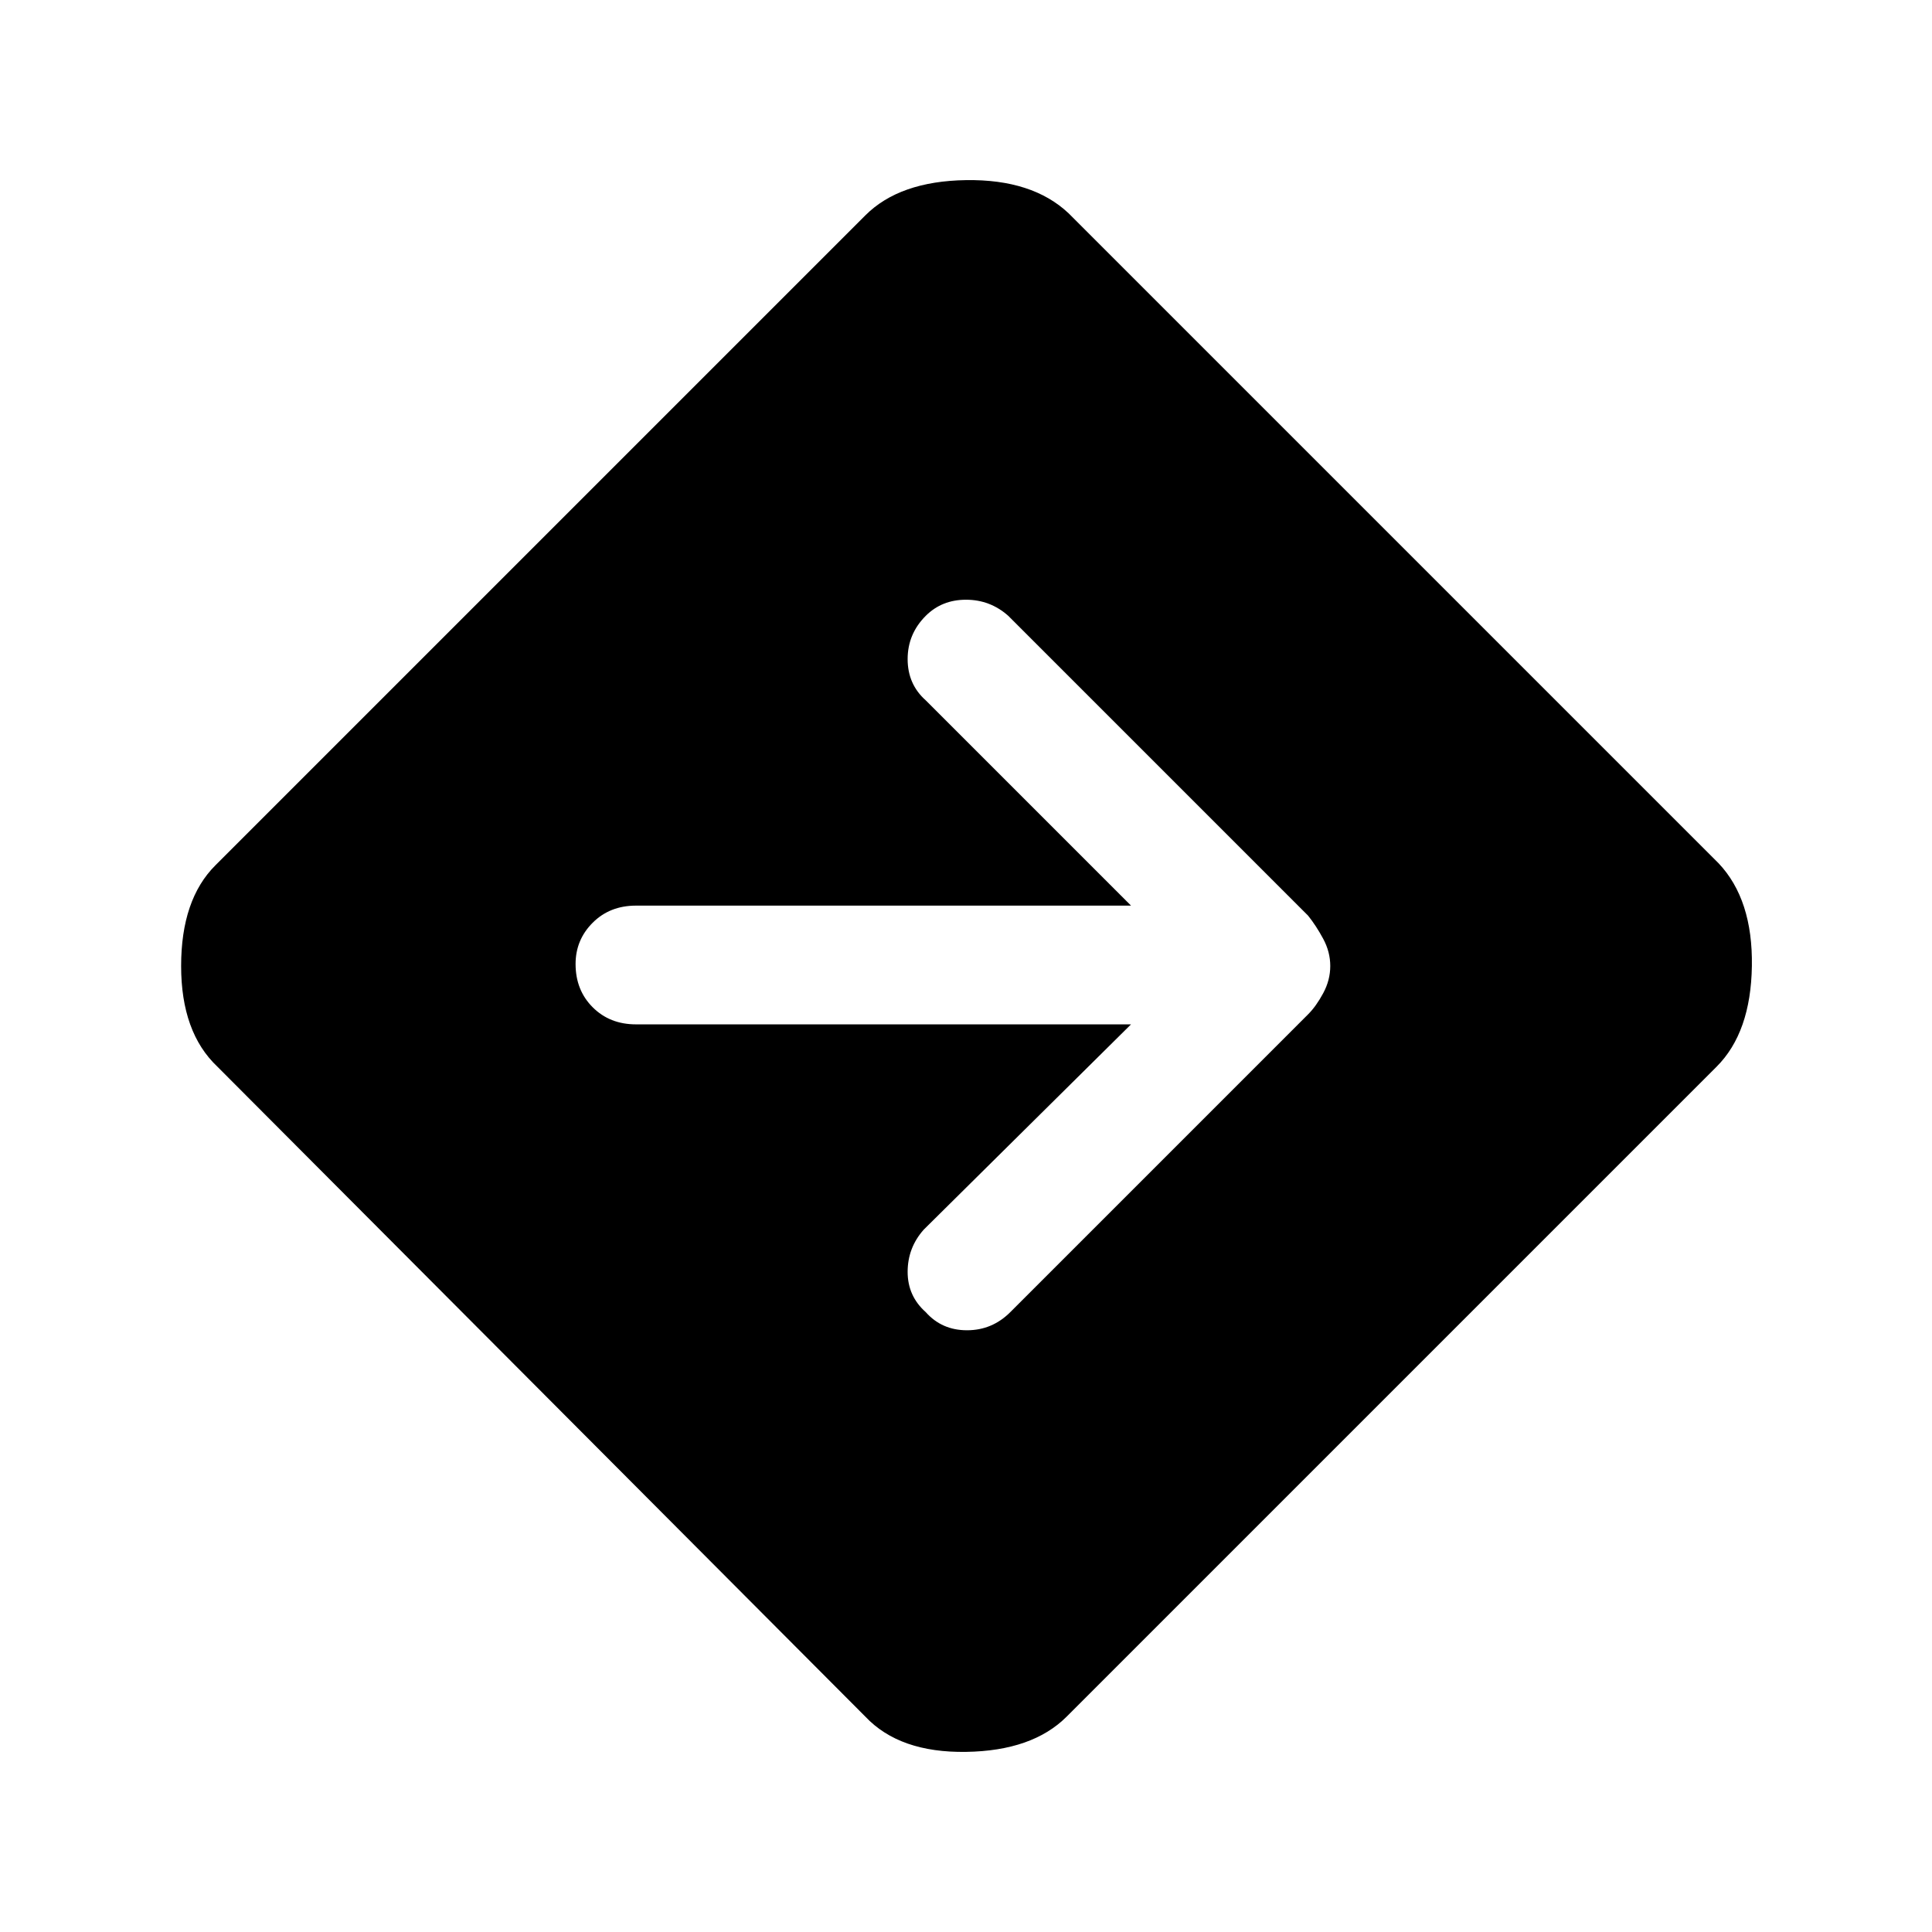 <svg xmlns="http://www.w3.org/2000/svg" height="48" width="48"><path d="M21.5 42.65 5.4 26.5Q4.5 25.65 4.5 24Q4.5 22.35 5.35 21.5L21.5 5.35Q22.35 4.5 24 4.475Q25.65 4.45 26.55 5.3L42.7 21.45Q43.55 22.35 43.525 24Q43.5 25.65 42.65 26.5L26.5 42.65Q25.65 43.5 24 43.525Q22.35 43.55 21.5 42.65ZM23 32.6Q23.4 33.05 24.025 33.05Q24.65 33.05 25.1 32.6L32.5 25.2Q32.7 25 32.875 24.675Q33.05 24.35 33.05 24Q33.05 23.65 32.875 23.325Q32.7 23 32.5 22.75L25.05 15.3Q24.6 14.9 24 14.9Q23.4 14.9 23 15.3Q22.55 15.75 22.55 16.375Q22.55 17 23 17.4L28.1 22.5H15.8Q15.15 22.5 14.725 22.925Q14.3 23.35 14.3 23.95Q14.3 24.6 14.725 25.025Q15.15 25.45 15.8 25.45H28.1L22.95 30.55Q22.55 31 22.55 31.6Q22.55 32.2 23 32.6Z"/></svg>